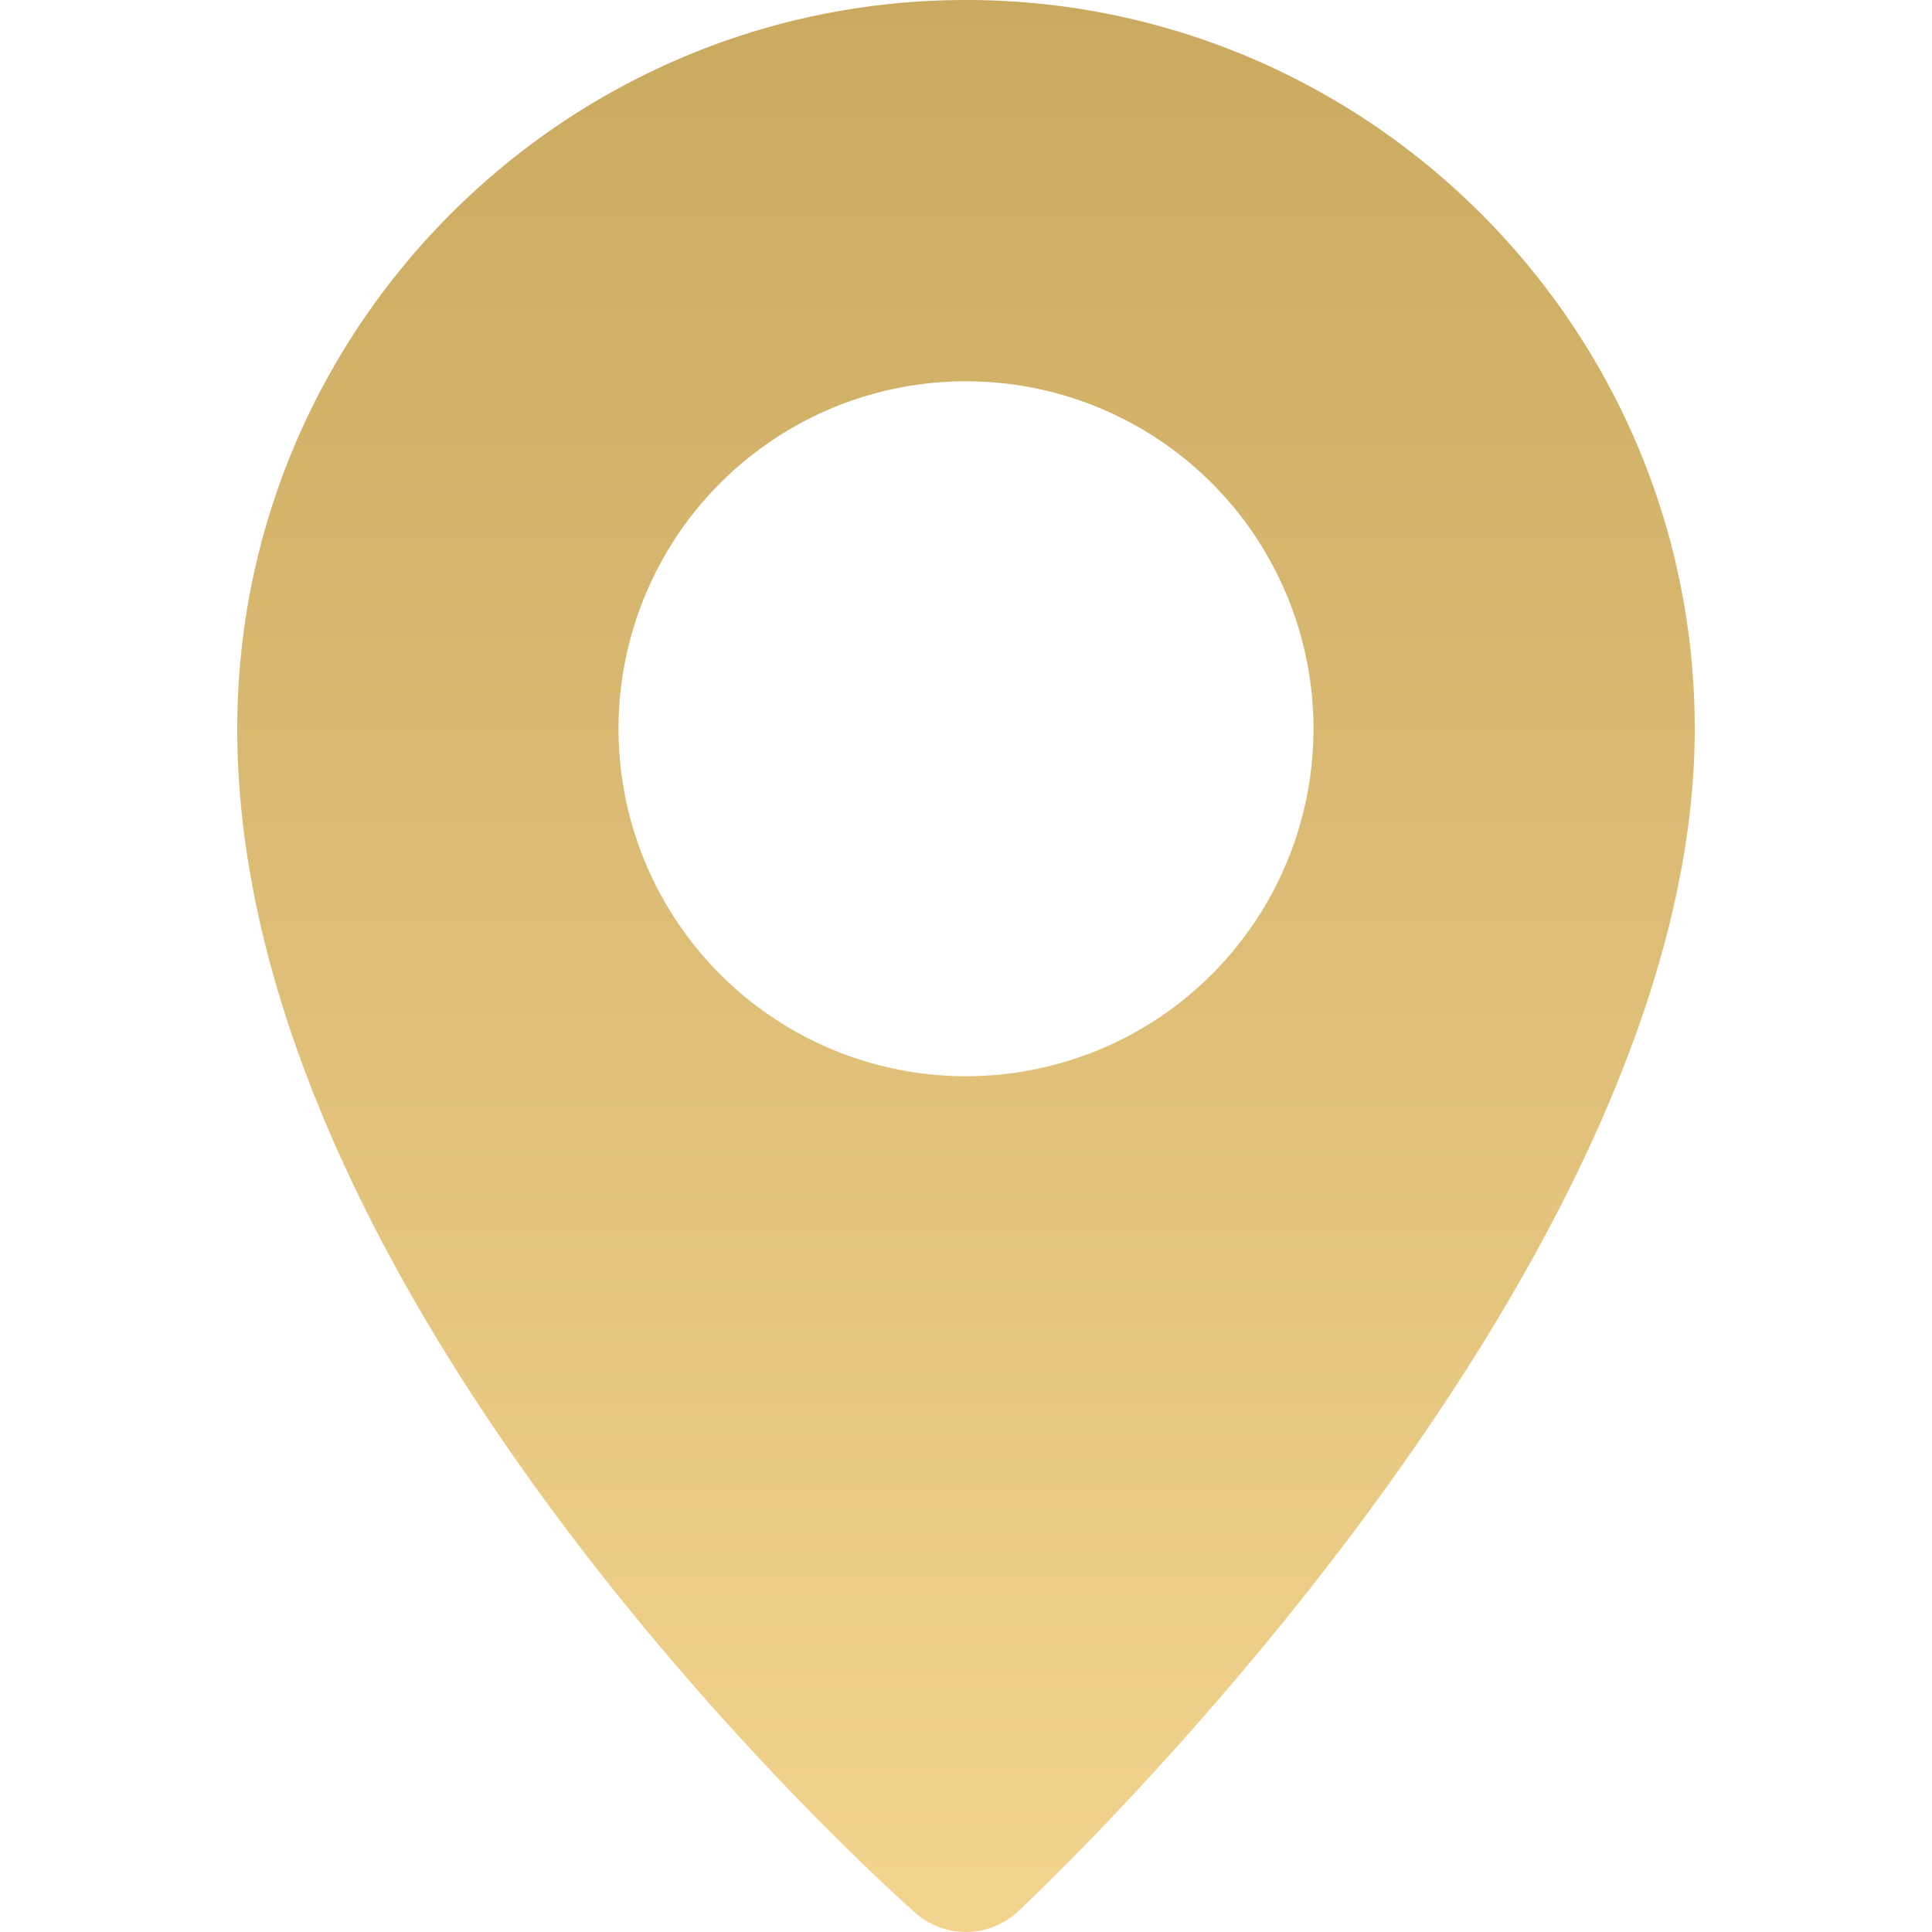 <svg width="20" height="20" fill="none" xmlns="http://www.w3.org/2000/svg"><path d="M10 0C5.84 0 2.456 3.384 2.456 7.544c0 5.989 6.734 12.005 7.021 12.259a.79.79 0 001.061-.016c.286-.267 7.006-6.614 7.006-12.243C17.544 3.384 14.159 0 10 0zm0 11.141a3.597 3.597 0 110-7.194 3.597 3.597 0 010 7.194z" fill="url(#paint0_linear)"/><defs><linearGradient id="paint0_linear" x1="10" y1="0" x2="10" y2="20" gradientUnits="userSpaceOnUse"><stop stop-color="#CAA960"/><stop offset="1" stop-color="#F3D48E"/></linearGradient></defs></svg>